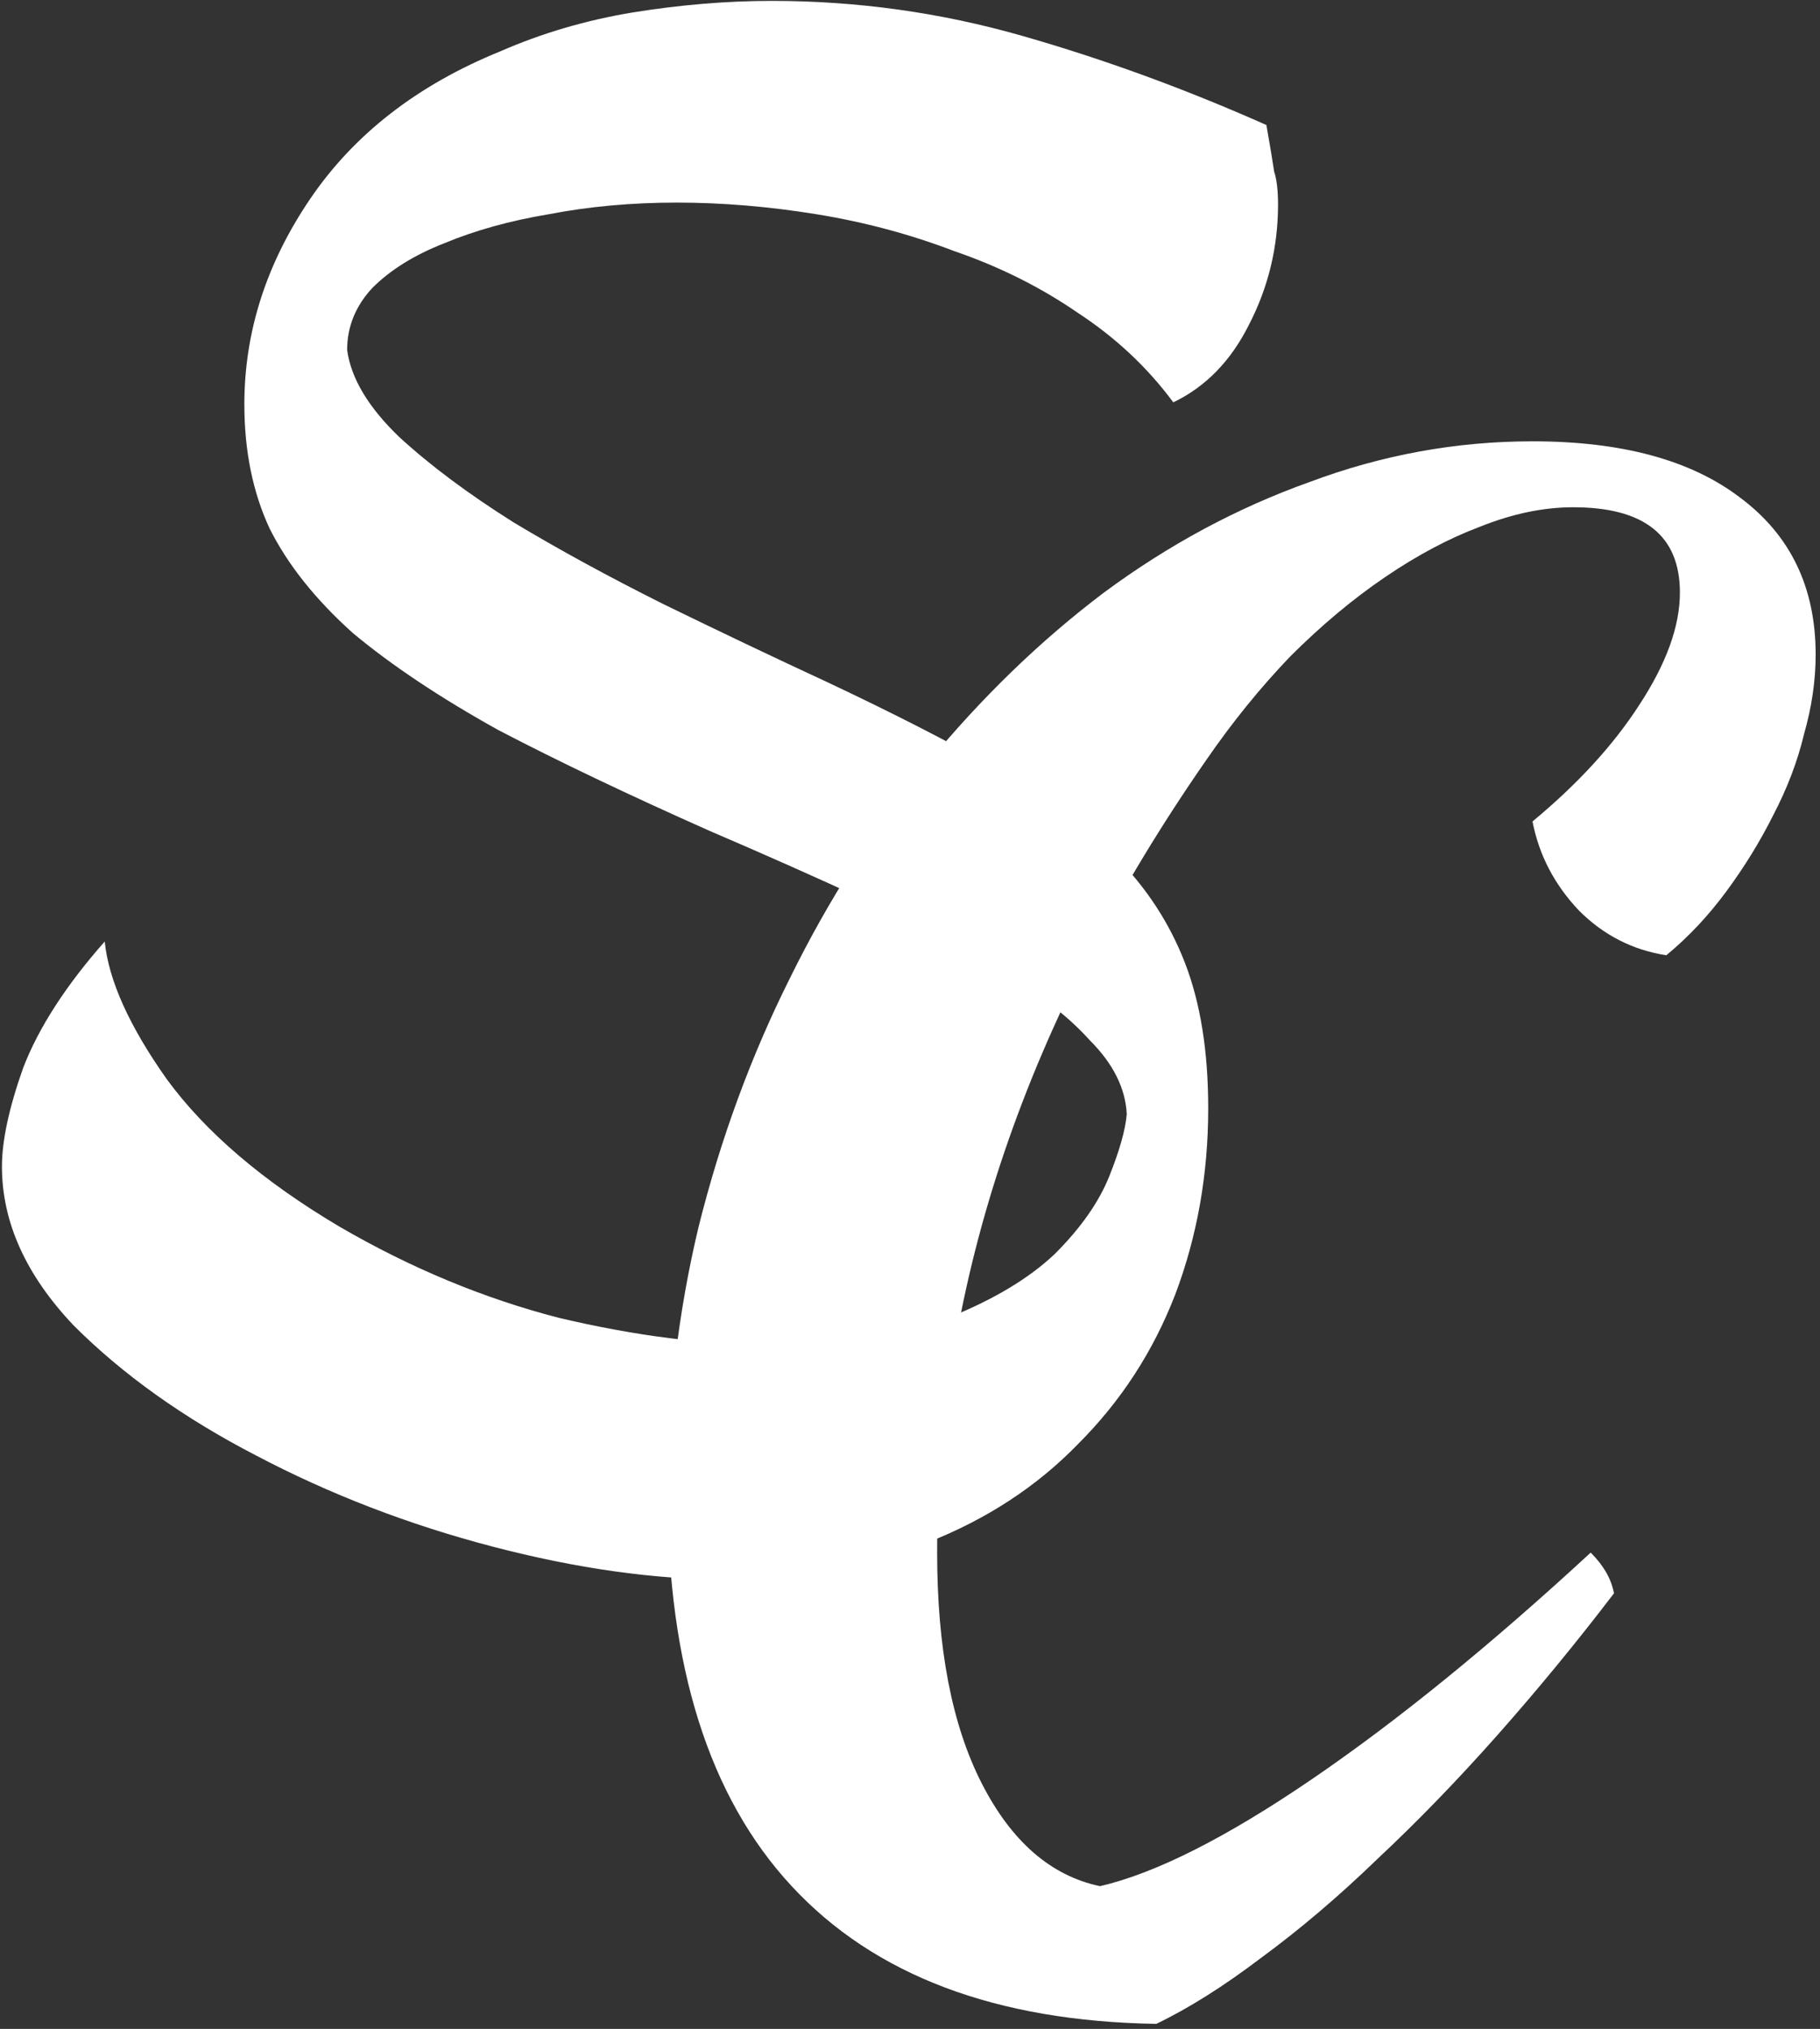 <svg width="122" height="136" viewBox="0 0 122 136" fill="none" xmlns="http://www.w3.org/2000/svg">
<rect x="0" y="0" width="122" height="136" fill="#333333" stroke="none"/>
<path d="M84.89 8.38C85.15 9.853 85.323 10.893 85.41 11.5C85.583 12.02 85.67 12.757 85.67 13.71C85.67 16.57 85.02 19.257 83.72 21.77C82.507 24.197 80.817 25.93 78.65 26.97C76.917 24.63 74.793 22.637 72.28 20.99C69.767 19.257 66.993 17.87 63.96 16.83C61.013 15.703 57.937 14.88 54.73 14.36C51.523 13.84 48.403 13.58 45.37 13.58C42.337 13.58 39.477 13.84 36.79 14.36C34.19 14.793 31.85 15.443 29.77 16.31C27.777 17.09 26.173 18.087 24.96 19.3C23.833 20.513 23.27 21.9 23.27 23.46C23.53 25.367 24.7 27.317 26.78 29.31C28.86 31.217 31.417 33.123 34.45 35.03C37.483 36.85 40.82 38.67 44.46 40.49C48.187 42.31 51.827 44.043 55.38 45.69C59.8 47.77 63.613 49.72 66.82 51.54C70.027 53.273 72.67 55.223 74.75 57.39C76.83 59.47 78.39 61.853 79.43 64.54C80.47 67.227 80.99 70.477 80.99 74.29C80.99 78.71 80.253 82.87 78.78 86.77C77.307 90.583 75.14 93.92 72.28 96.78C69.507 99.64 66.127 101.85 62.14 103.41C58.153 105.057 53.69 105.88 48.75 105.88C43.897 105.88 38.653 105.143 33.02 103.67C27.387 102.197 22.1 100.16 17.16 97.56C12.307 95.047 8.233 92.143 4.94 88.85C1.733 85.47 0.13 81.917 0.13 78.19C0.13 76.457 0.607 74.247 1.56 71.56C2.6 68.873 4.42 66.057 7.02 63.11C7.28 65.71 8.667 68.787 11.18 72.34C13.78 75.893 17.637 79.187 22.75 82.22C27.517 84.993 32.413 87.03 37.44 88.33C42.553 89.543 47.32 90.15 51.74 90.15C56.593 90.15 60.537 89.543 63.57 88.33C66.603 87.117 68.987 85.687 70.72 84.04C72.453 82.307 73.667 80.573 74.36 78.84C75.053 77.107 75.443 75.72 75.53 74.68C75.443 72.947 74.62 71.3 73.06 69.74C71.587 68.093 69.55 66.533 66.95 65.06C64.437 63.5 61.49 61.94 58.11 60.38C54.73 58.82 51.22 57.26 47.58 55.7C42.12 53.273 37.397 51.02 33.41 48.94C29.51 46.773 26.26 44.607 23.66 42.44C21.147 40.187 19.283 37.847 18.07 35.42C16.943 32.993 16.38 30.22 16.38 27.1C16.38 22.247 17.853 17.653 20.8 13.32C23.747 8.987 27.993 5.693 33.54 3.44C36.313 2.227 39.26 1.36 42.38 0.84C45.587 0.32 48.707 0.06 51.74 0.06C57.46 0.06 63.05 0.84 68.51 2.4C73.97 3.96 79.43 5.953 84.89 8.38Z" fill="white"/>
<path d="M44.749 100.042C44.749 93.975 45.442 88.038 46.829 82.232C48.302 76.338 50.339 70.792 52.939 65.592C55.539 60.305 58.616 55.495 62.169 51.162C65.809 46.742 69.752 42.928 73.999 39.722C78.332 36.515 82.926 34.045 87.779 32.312C92.632 30.492 97.616 29.582 102.729 29.582C108.709 29.582 113.346 30.838 116.639 33.352C120.019 35.865 121.709 39.375 121.709 43.882C121.709 45.615 121.449 47.392 120.929 49.212C120.496 51.032 119.802 52.852 118.849 54.672C117.982 56.405 116.942 58.095 115.729 59.742C114.516 61.388 113.172 62.818 111.699 64.032C109.446 63.685 107.496 62.688 105.849 61.042C104.202 59.308 103.162 57.315 102.729 55.062C105.762 52.548 108.146 49.948 109.879 47.262C111.699 44.488 112.609 41.975 112.609 39.722C112.609 35.908 110.226 34.002 105.459 34.002C103.466 34.002 101.386 34.435 99.219 35.302C97.139 36.082 95.016 37.208 92.849 38.682C90.682 40.155 88.559 41.932 86.479 44.012C84.486 46.092 82.622 48.388 80.889 50.902C68.842 68.235 62.819 85.958 62.819 104.072C62.819 110.485 63.816 115.642 65.809 119.542C67.802 123.442 70.446 125.738 73.739 126.432C77.466 125.565 82.189 123.182 87.909 119.282C93.629 115.382 99.869 110.312 106.629 104.072C107.496 104.938 108.016 105.848 108.189 106.802C105.676 110.095 103.076 113.258 100.389 116.292C97.702 119.325 95.016 122.098 92.329 124.612C89.729 127.125 87.129 129.335 84.529 131.242C82.016 133.148 79.676 134.622 77.509 135.662C66.762 135.488 58.616 132.412 53.069 126.432C47.522 120.452 44.749 111.655 44.749 100.042Z" fill="white"/>
</svg>
